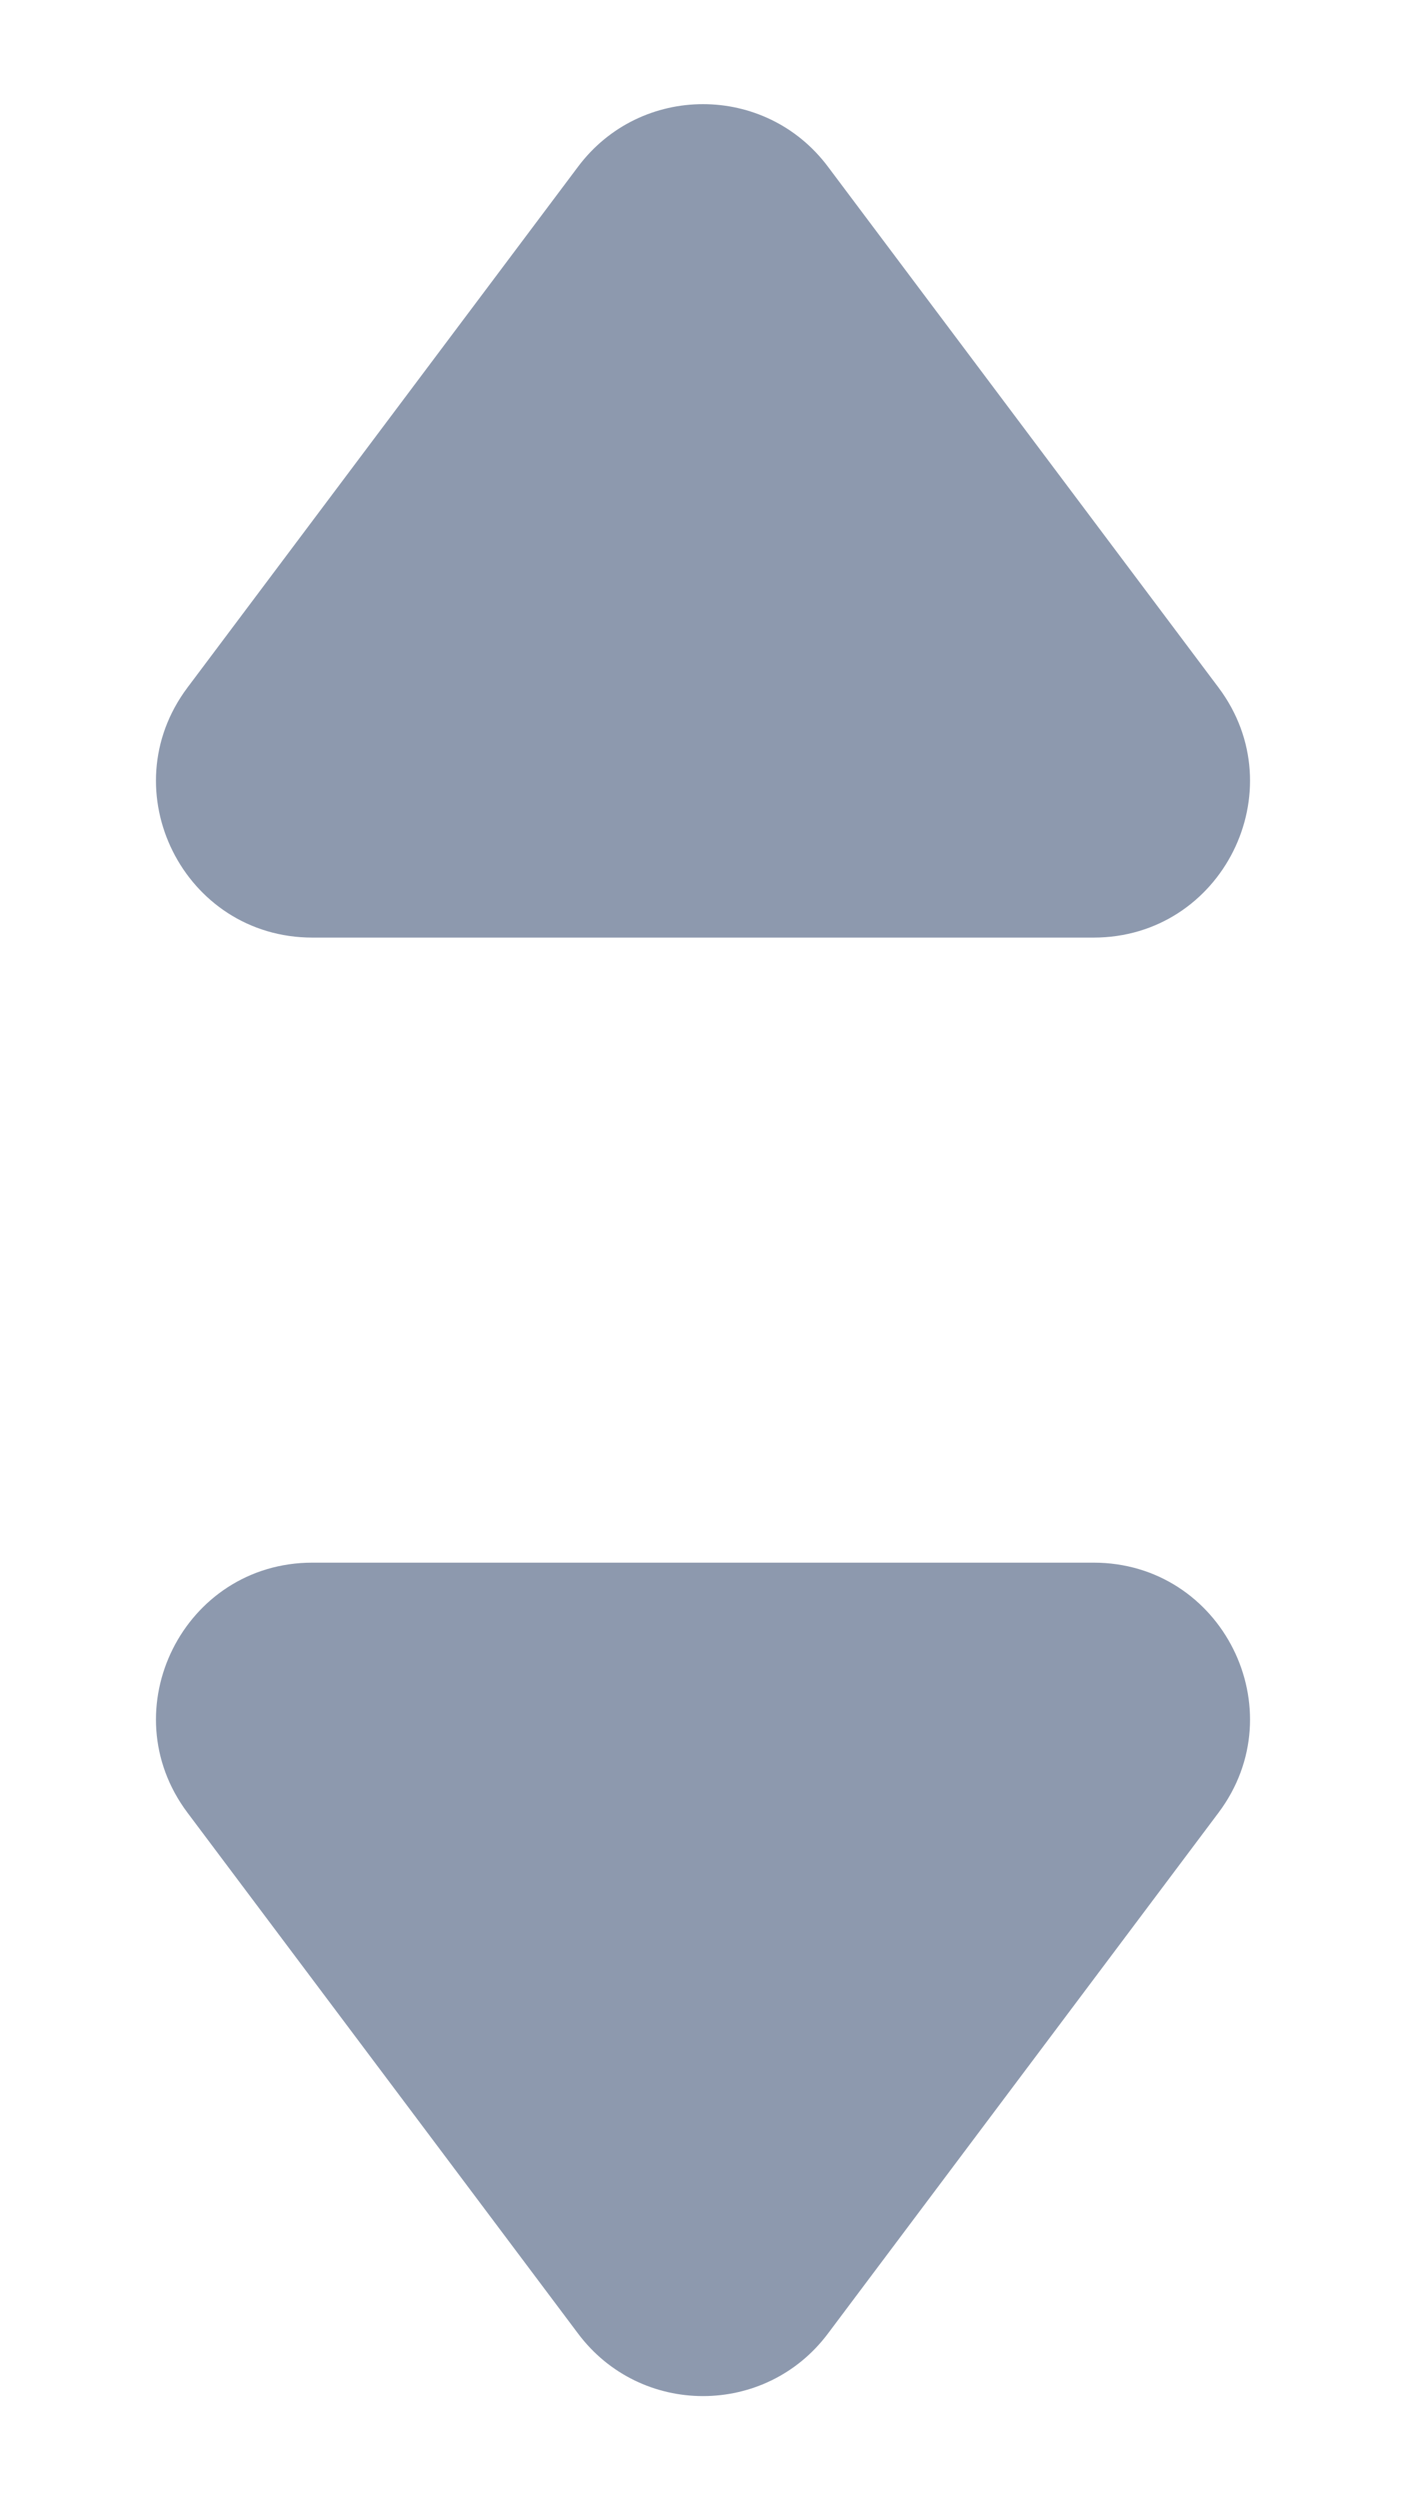 <svg width="9" height="16" viewBox="0 0 9 16" fill="#edf2f4"  xmlns="http://www.w3.org/2000/svg">
<path d="M7 10C7.824 10 8.294 10.941 7.8 11.6L5.3 14.933C4.9 15.467 4.1 15.467 3.7 14.933L1.2 11.6C0.706 10.941 1.176 10 2 10L7 10Z" fill="#8d99ae"/>
<path d="M7 6C7.824 6 8.294 5.059 7.8 4.4L5.3 1.067C4.9 0.533 4.1 0.533 3.7 1.067L1.2 4.4C0.706 5.059 1.176 6 2 6L7 6Z" fill="#8d99ae"/>
</svg>
